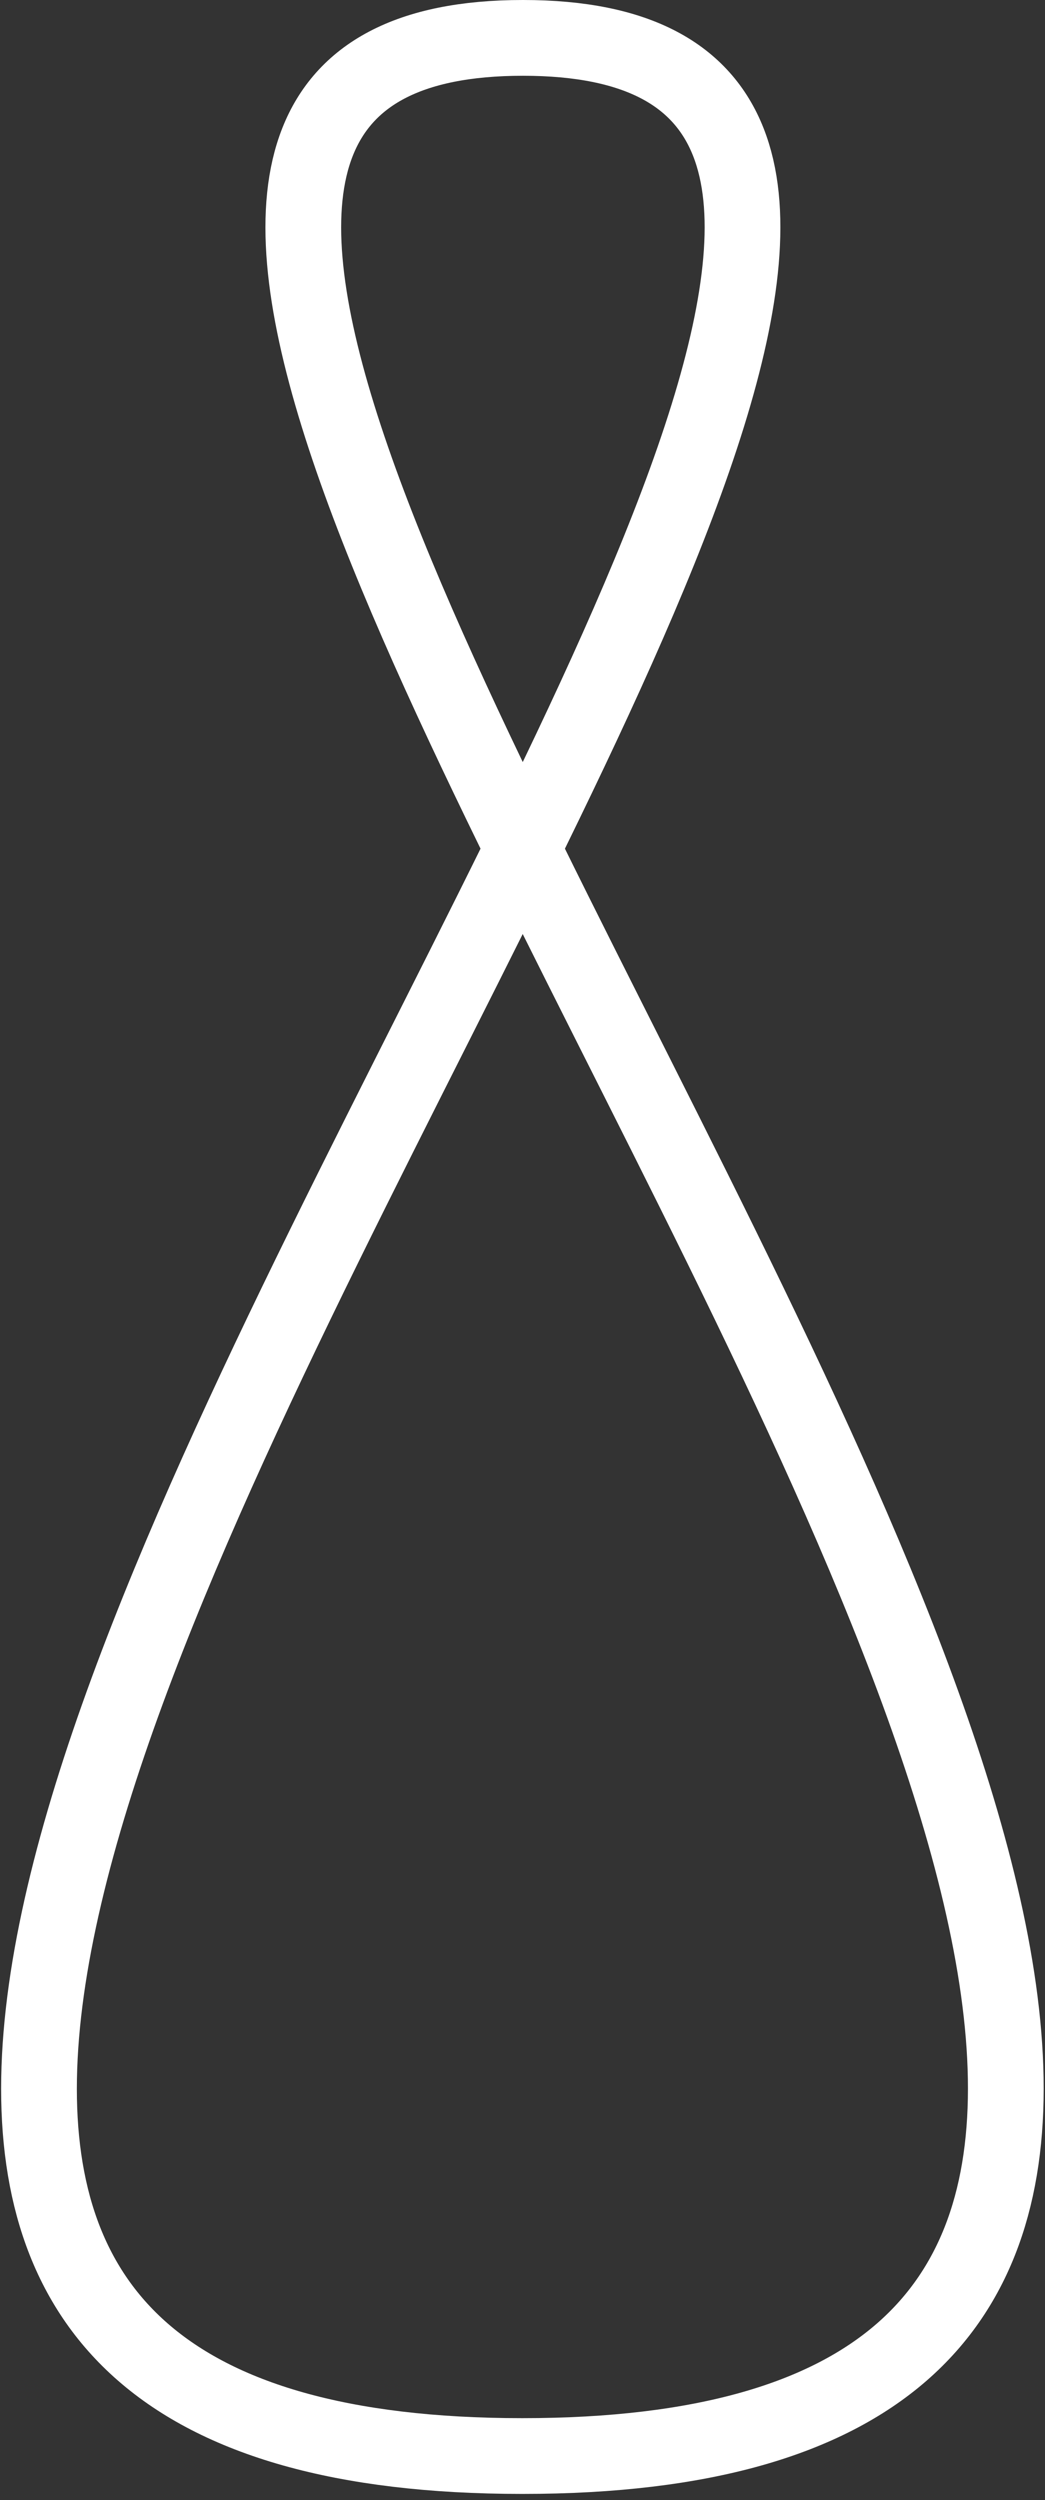 <?xml version="1.0" encoding="UTF-8"?>
<svg width="138px" height="330px" viewBox="0 0 138 330" version="1.1" xmlns="http://www.w3.org/2000/svg" xmlns:xlink="http://www.w3.org/1999/xlink">
    <rect x="0" y="0" width="138" height="330" fill="#333333" stroke="none"/>
    <!-- Generator: Sketch 45.2 (43514) - http://www.bohemiancoding.com/sketch -->
    <title>Path 2 Copy</title>
    <desc>Created with Sketch.</desc>
    <defs></defs>
    <g id="Page-1" stroke="none" stroke-width="1" fill="none" fill-rule="evenodd">
        <g id="Group" transform="translate(-242, -146)" stroke="#FFFFFF" stroke-width="10">
            <path d="M151.395,310.519 C151.395,432.364 470.579,118.698 470.579,310.605 C470.579,502.511 151.395,188.674 151.395,310.519 Z" id="Path-2-Copy" transform="translate(310.987, 310.592) rotate(-270) translate(-310.987, -310.592) "></path>
        </g>
    </g>
</svg>
